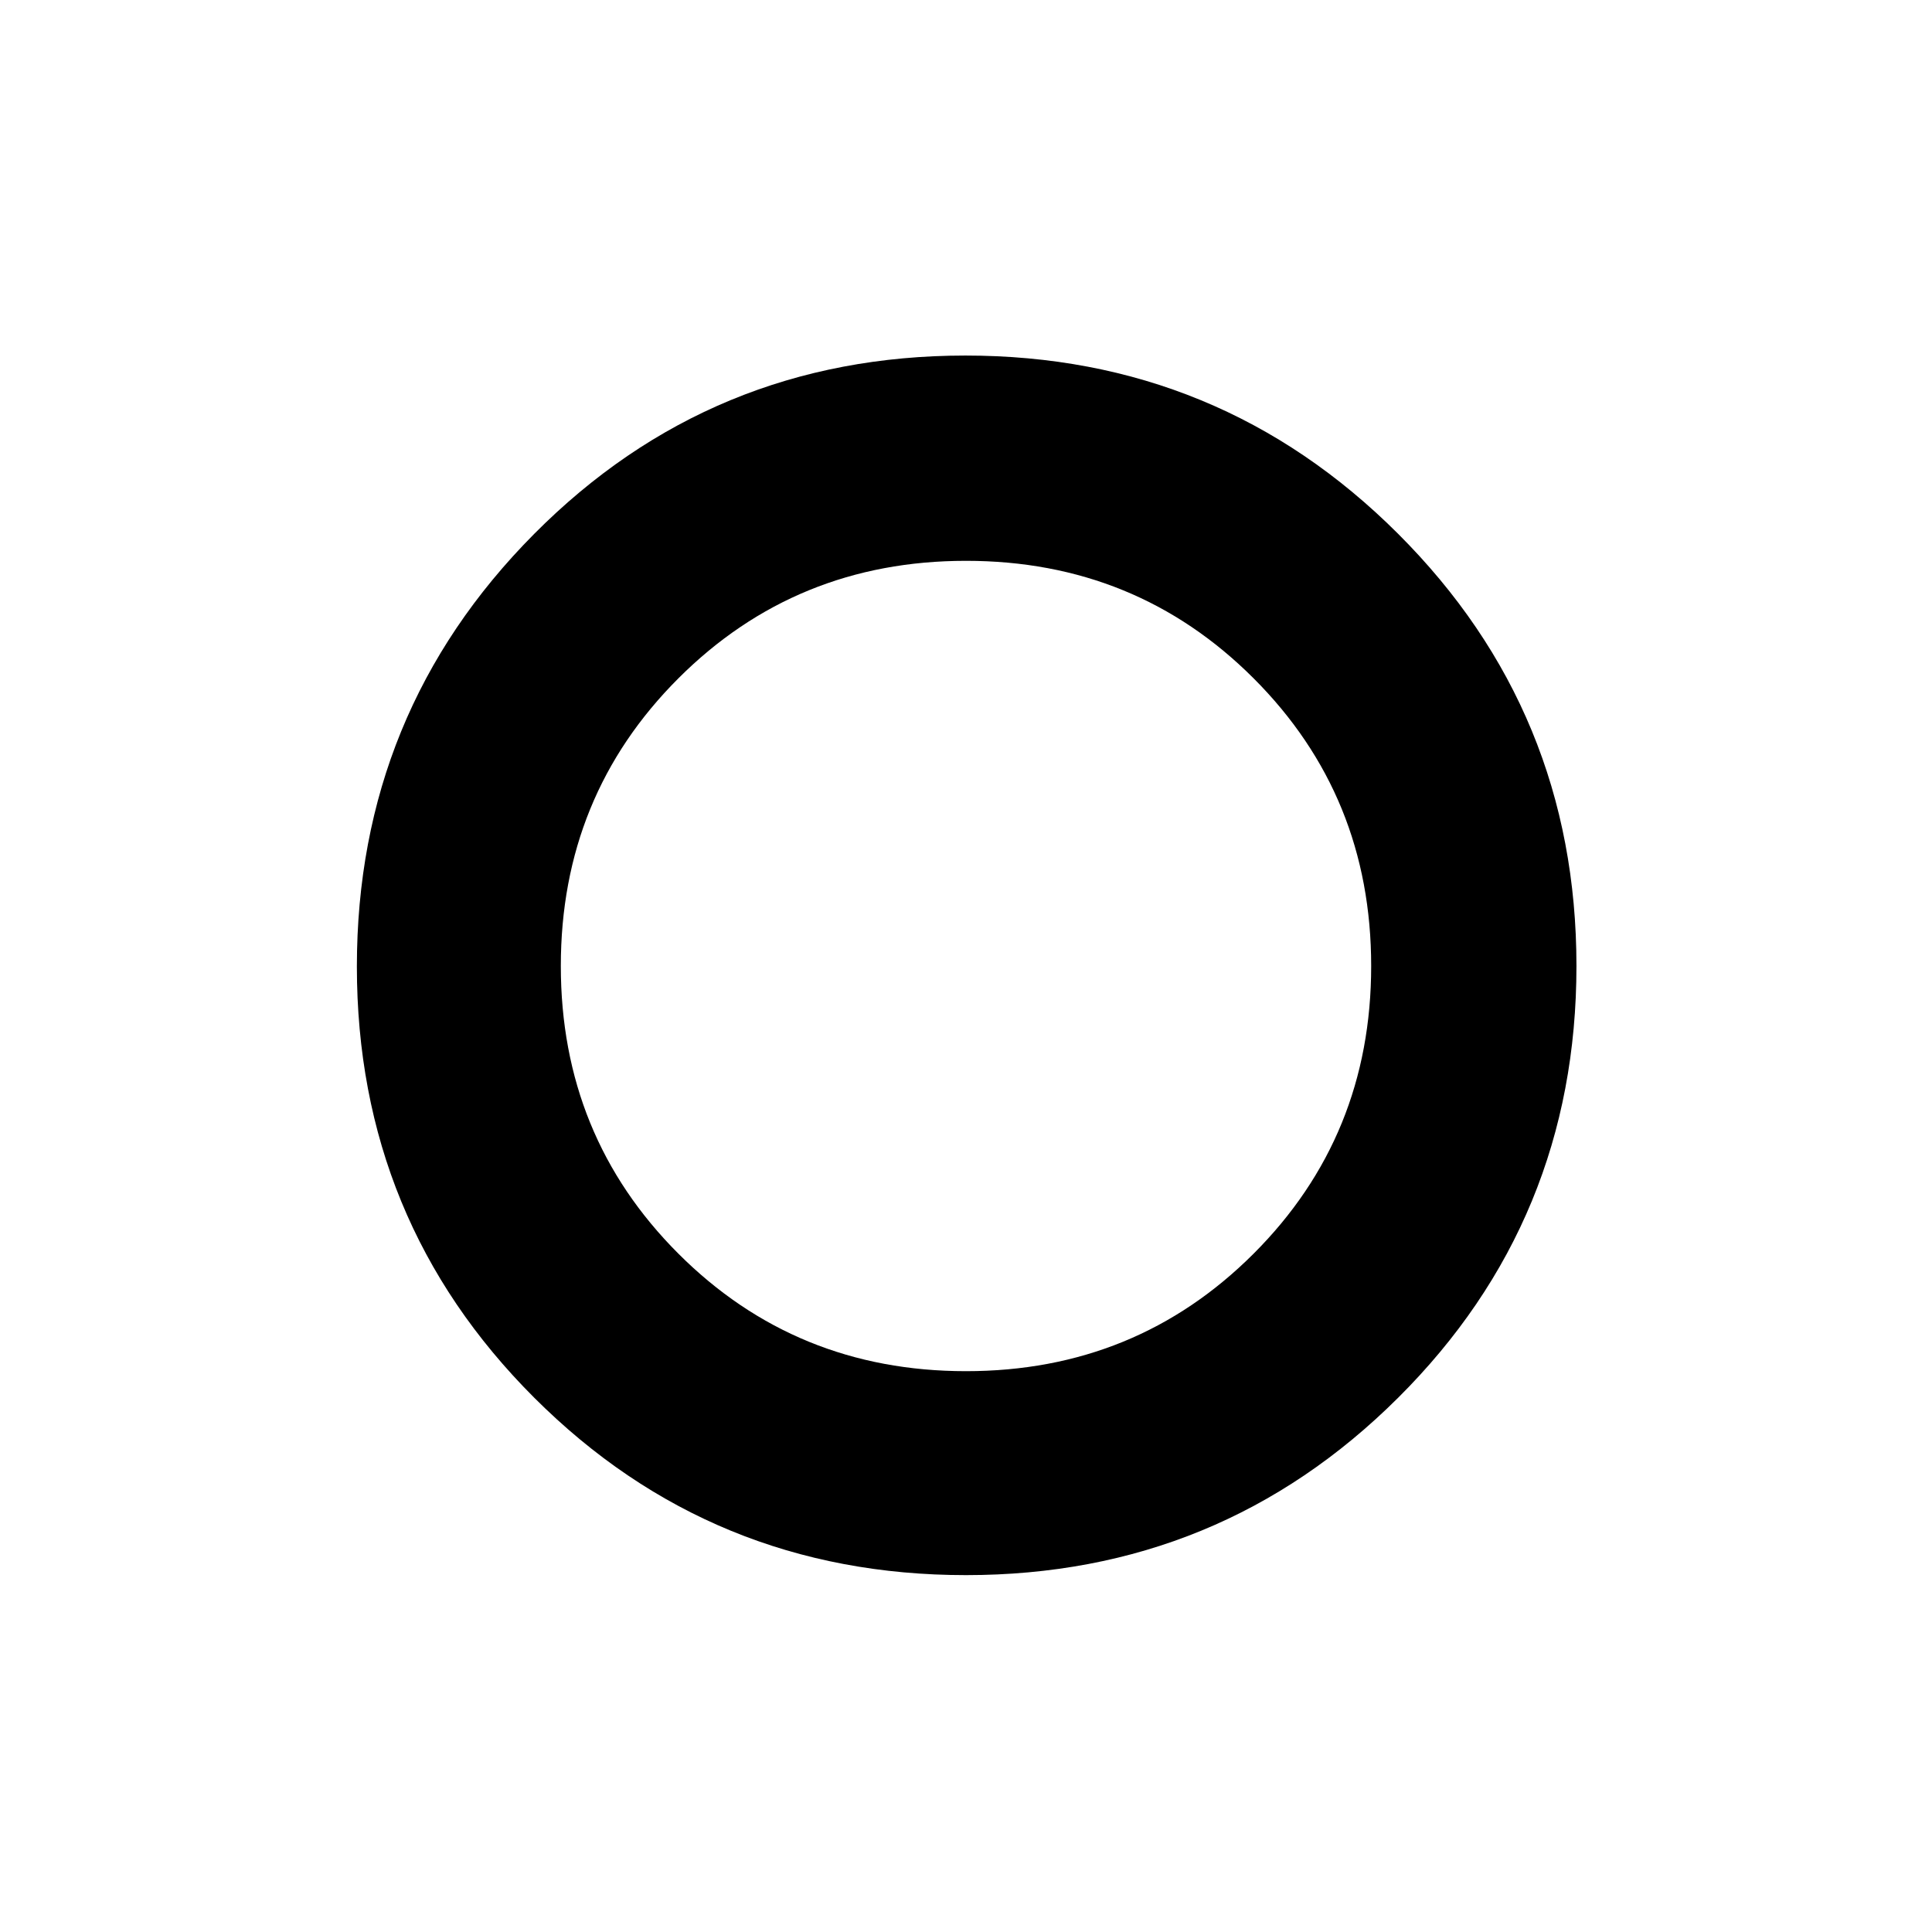 <svg xmlns="http://www.w3.org/2000/svg" height="40" viewBox="0 -960 960 960" width="40"><path d="M478.67-478.67Zm1.34 301.34q-126.27 0-214.47-88.07-88.21-88.07-88.21-214.34 0-126.26 88.07-214.93 88.07-88.66 214.34-88.66 126.26 0 214.93 88.53 88.66 88.53 88.66 214.79 0 126.27-88.53 214.47-88.53 88.21-214.79 88.21Zm-.02-101.34q84.51 0 142.93-58.4 58.41-58.4 58.41-142.92 0-84.51-58.4-142.93-58.4-58.41-142.92-58.41-84.51 0-142.93 58.4-58.41 58.4-58.41 142.92 0 84.51 58.4 142.93 58.4 58.41 142.92 58.41Z"/></svg>